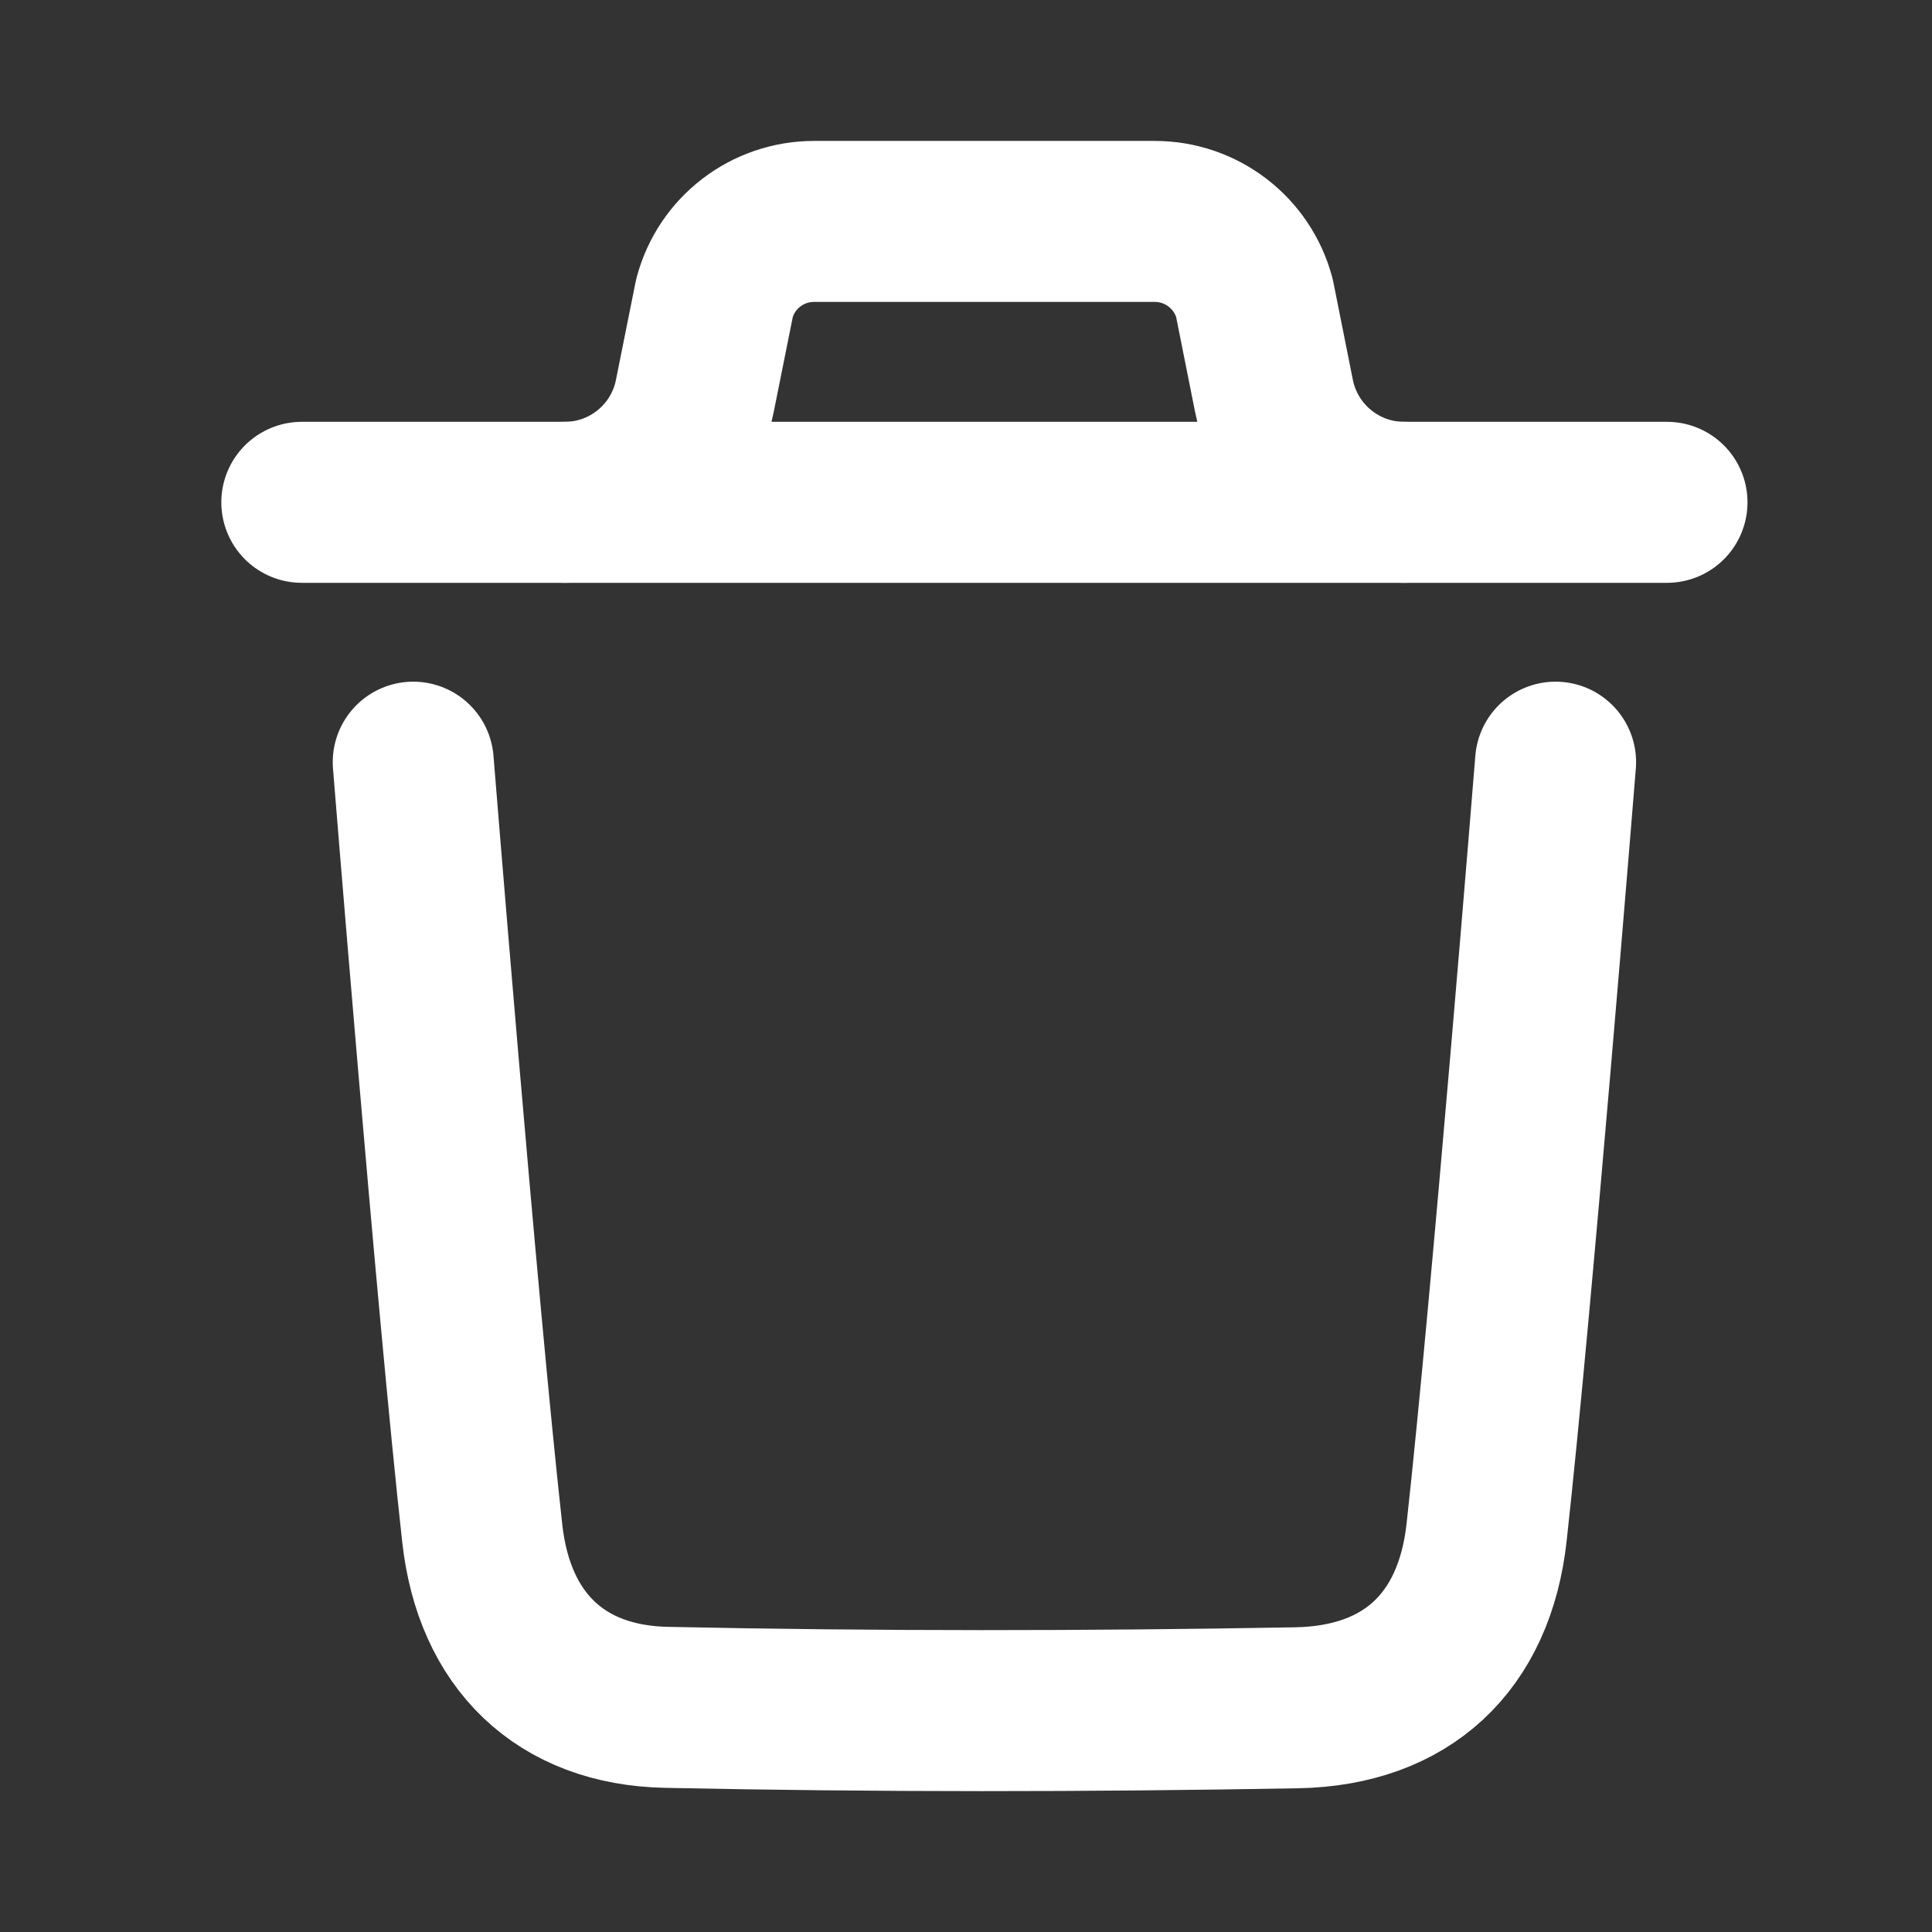 <svg width="18" height="18" viewBox="0 0 18 18" fill="none" xmlns="http://www.w3.org/2000/svg">
<rect x="0" y="0" width="18" height="18" fill="#333333" stroke="none"/>
<path d="M14.493 7.101C14.493 7.101 14.086 12.152 13.85 14.28C13.737 15.296 13.11 15.892 12.081 15.911C10.125 15.946 8.166 15.948 6.21 15.907C5.22 15.887 4.603 15.284 4.493 14.285C4.255 12.139 3.85 7.101 3.85 7.101" stroke="white" stroke-width="1.5" stroke-linecap="round" stroke-linejoin="round"/>
<path d="M15.531 4.68H2.812" stroke="white" stroke-width="1.5" stroke-linecap="round" stroke-linejoin="round"/>
<path d="M13.08 4.68C12.492 4.68 11.985 4.263 11.869 3.687L11.687 2.775C11.574 2.354 11.193 2.063 10.759 2.063H7.584C7.15 2.063 6.769 2.354 6.657 2.775L6.474 3.687C6.359 4.263 5.852 4.68 5.263 4.68" stroke="white" stroke-width="1.5" stroke-linecap="round" stroke-linejoin="round"/>
</svg>
